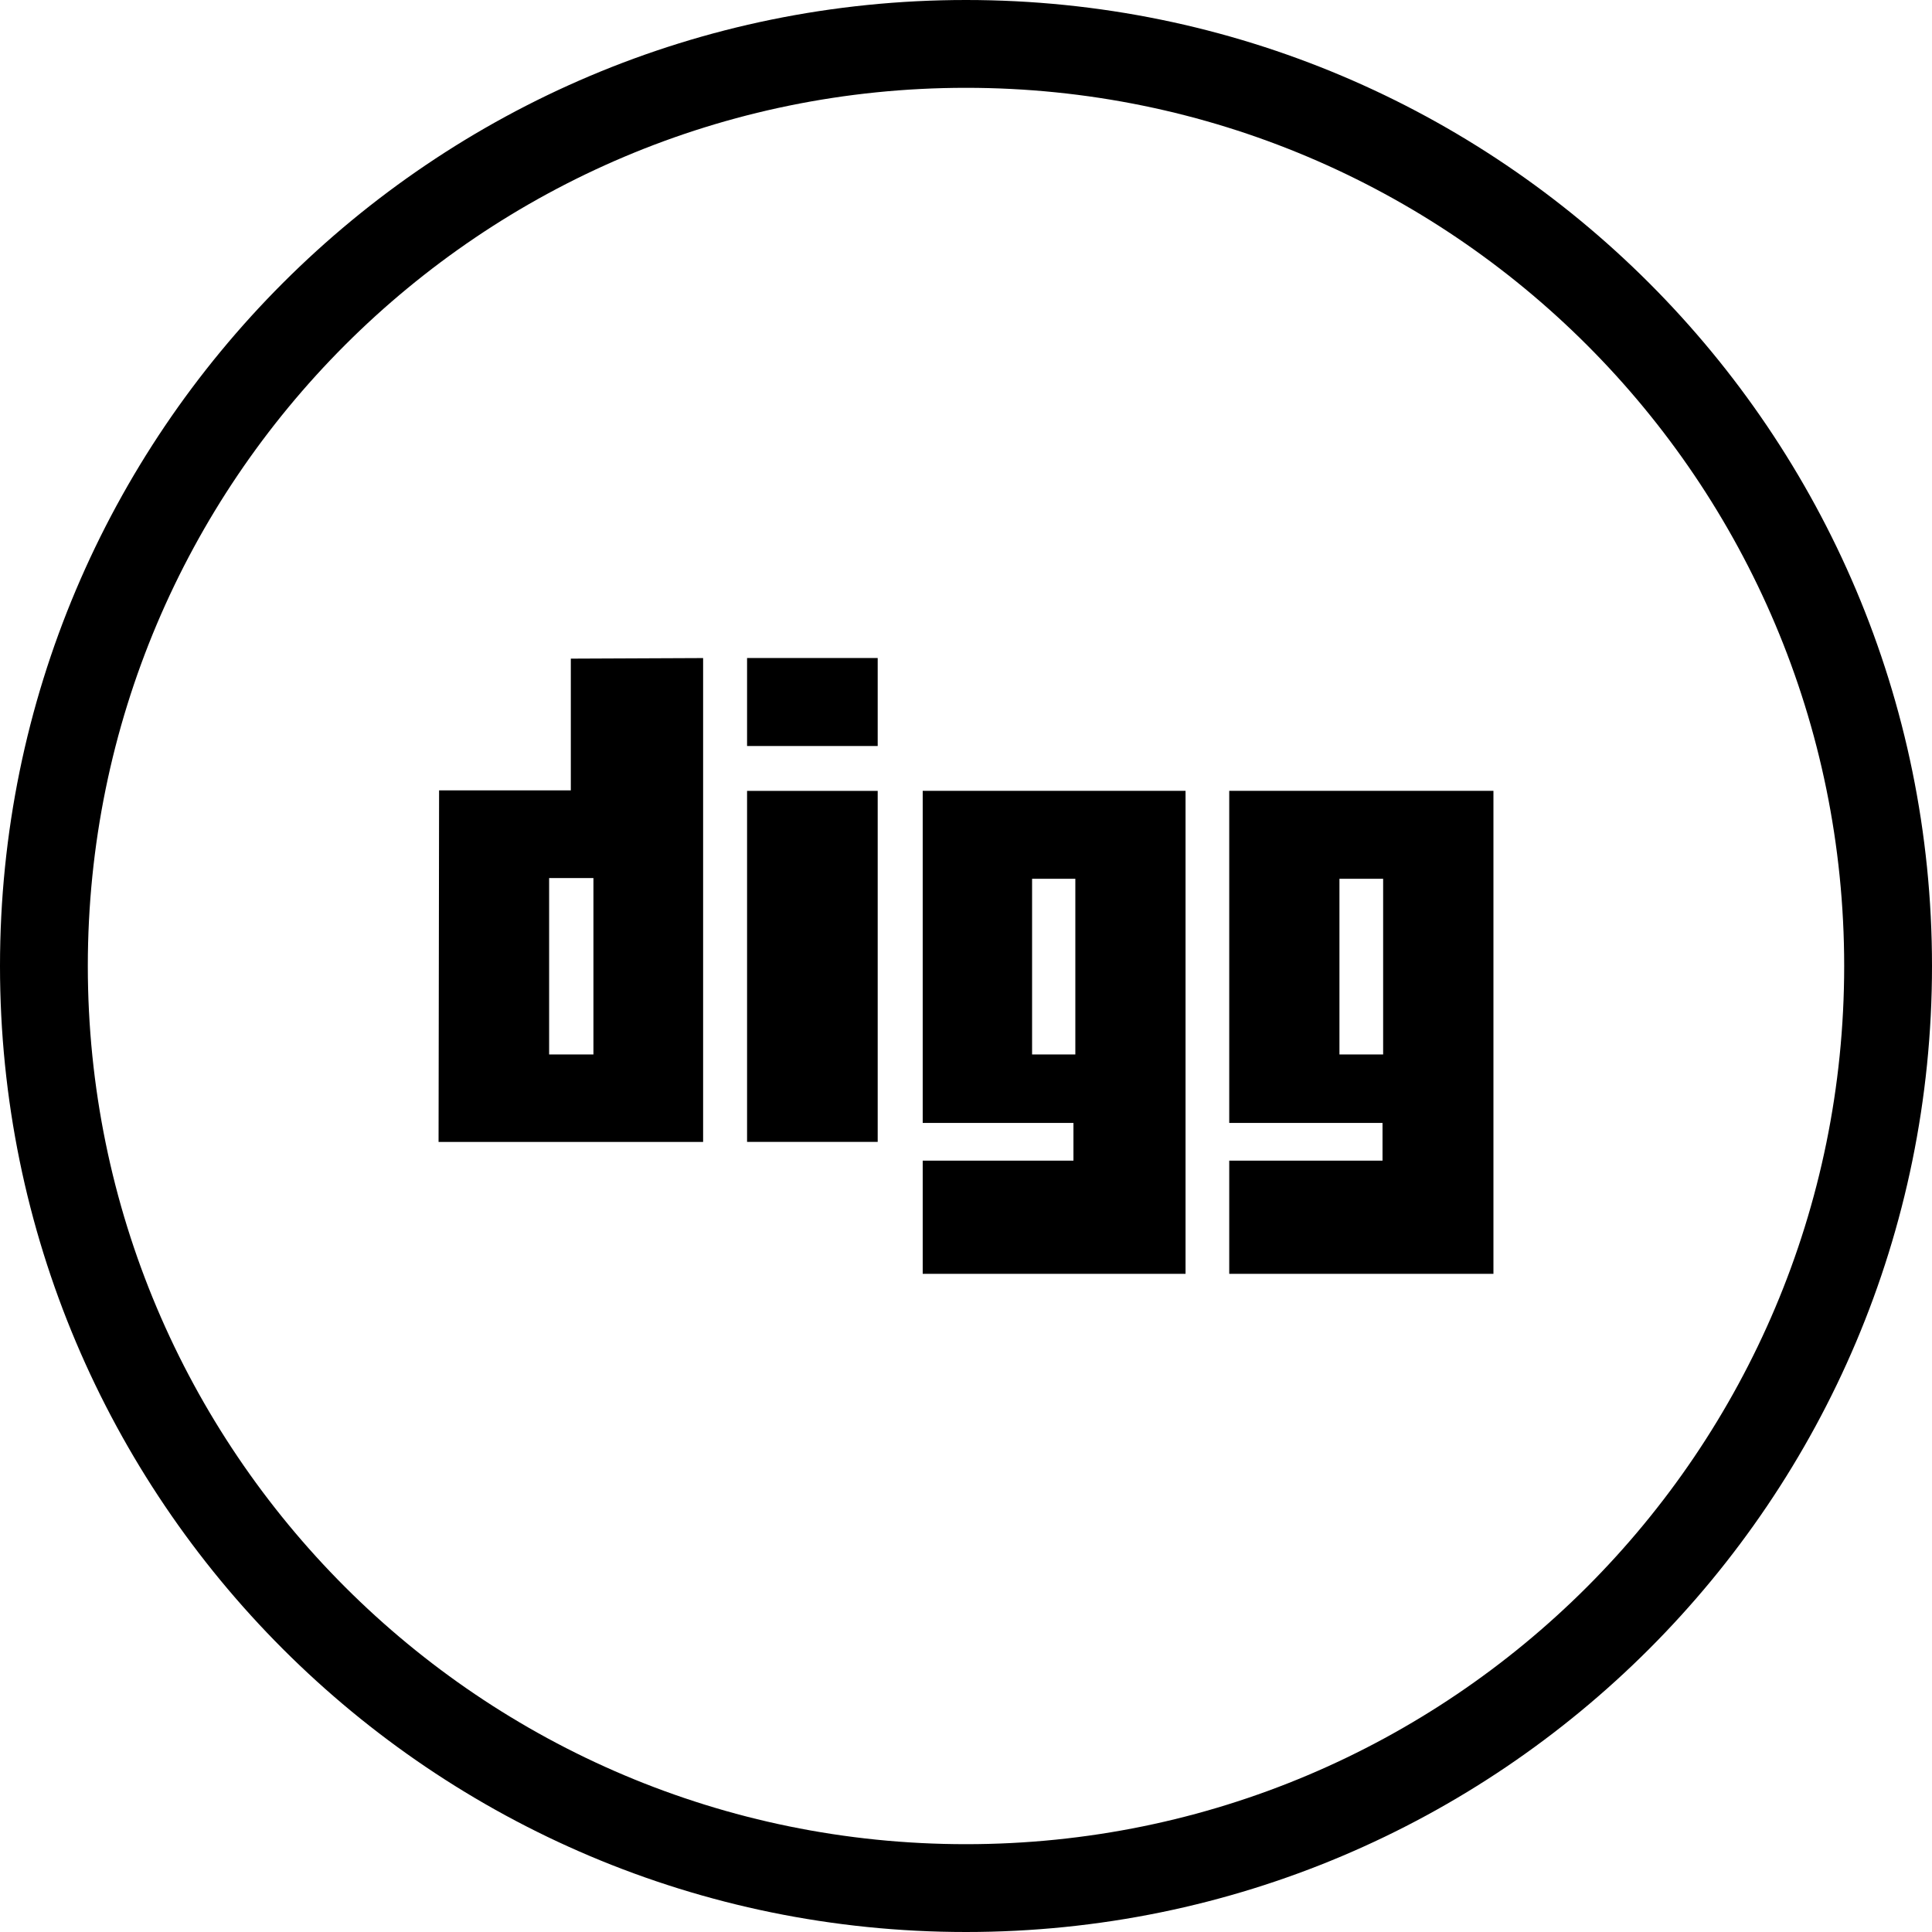 <?xml version="1.0" encoding="iso-8859-1"?>
<!-- Generator: Adobe Illustrator 16.0.4, SVG Export Plug-In . SVG Version: 6.00 Build 0)  -->
<!DOCTYPE svg PUBLIC "-//W3C//DTD SVG 1.1//EN" "http://www.w3.org/Graphics/SVG/1.1/DTD/svg11.dtd">
<svg version="1.1" id="Layer_1" xmlns="http://www.w3.org/2000/svg" xmlns:xlink="http://www.w3.org/1999/xlink" x="0px" y="0px"
	 width="44px" height="44px" viewBox="0 0 44 44" style="enable-background:new 0 0 44 44;" xml:space="preserve">
<g id="_x31_256-blogger_x40_2x.png">
	<g>
		<path d="M13,18h-3l-0.012,8.007h6.025v-11.02L13,15V18z M13.515,24.015h-1.009v-4.018h1.009V24.015z M17.014,26.006h2.975v-7.994
			h-2.975V26.006z M27.995,25.574h3.491v0.859h-3.491v2.578h6.017v-11h-6.017V25.574z M30.505,20.014H31.5v4h-0.995V20.014z M22,0
			C9.85,0,0,9.85,0,22s9.85,22,22,22s22-9.85,22-22S34.15,0,22,0z M22,42C10.954,42,2,33.046,2,22S10.954,2,22,2s20,8.954,20,20
			S33.046,42,22,42z M17.014,16.99h2.975v-2.004h-2.975V16.99z M21.014,25.574h3.433v0.859h-3.433v2.578H27v-11h-5.986V25.574z
			 M23.505,20.014h0.985v4h-0.985V20.014z"/>
	</g>
</g>
<g>
</g>
<g>
</g>
<g>
</g>
<g>
</g>
<g>
</g>
<g>
</g>
<g>
</g>
<g>
</g>
<g>
</g>
<g>
</g>
<g>
</g>
<g>
</g>
<g>
</g>
<g>
</g>
<g>
</g>
</svg>
